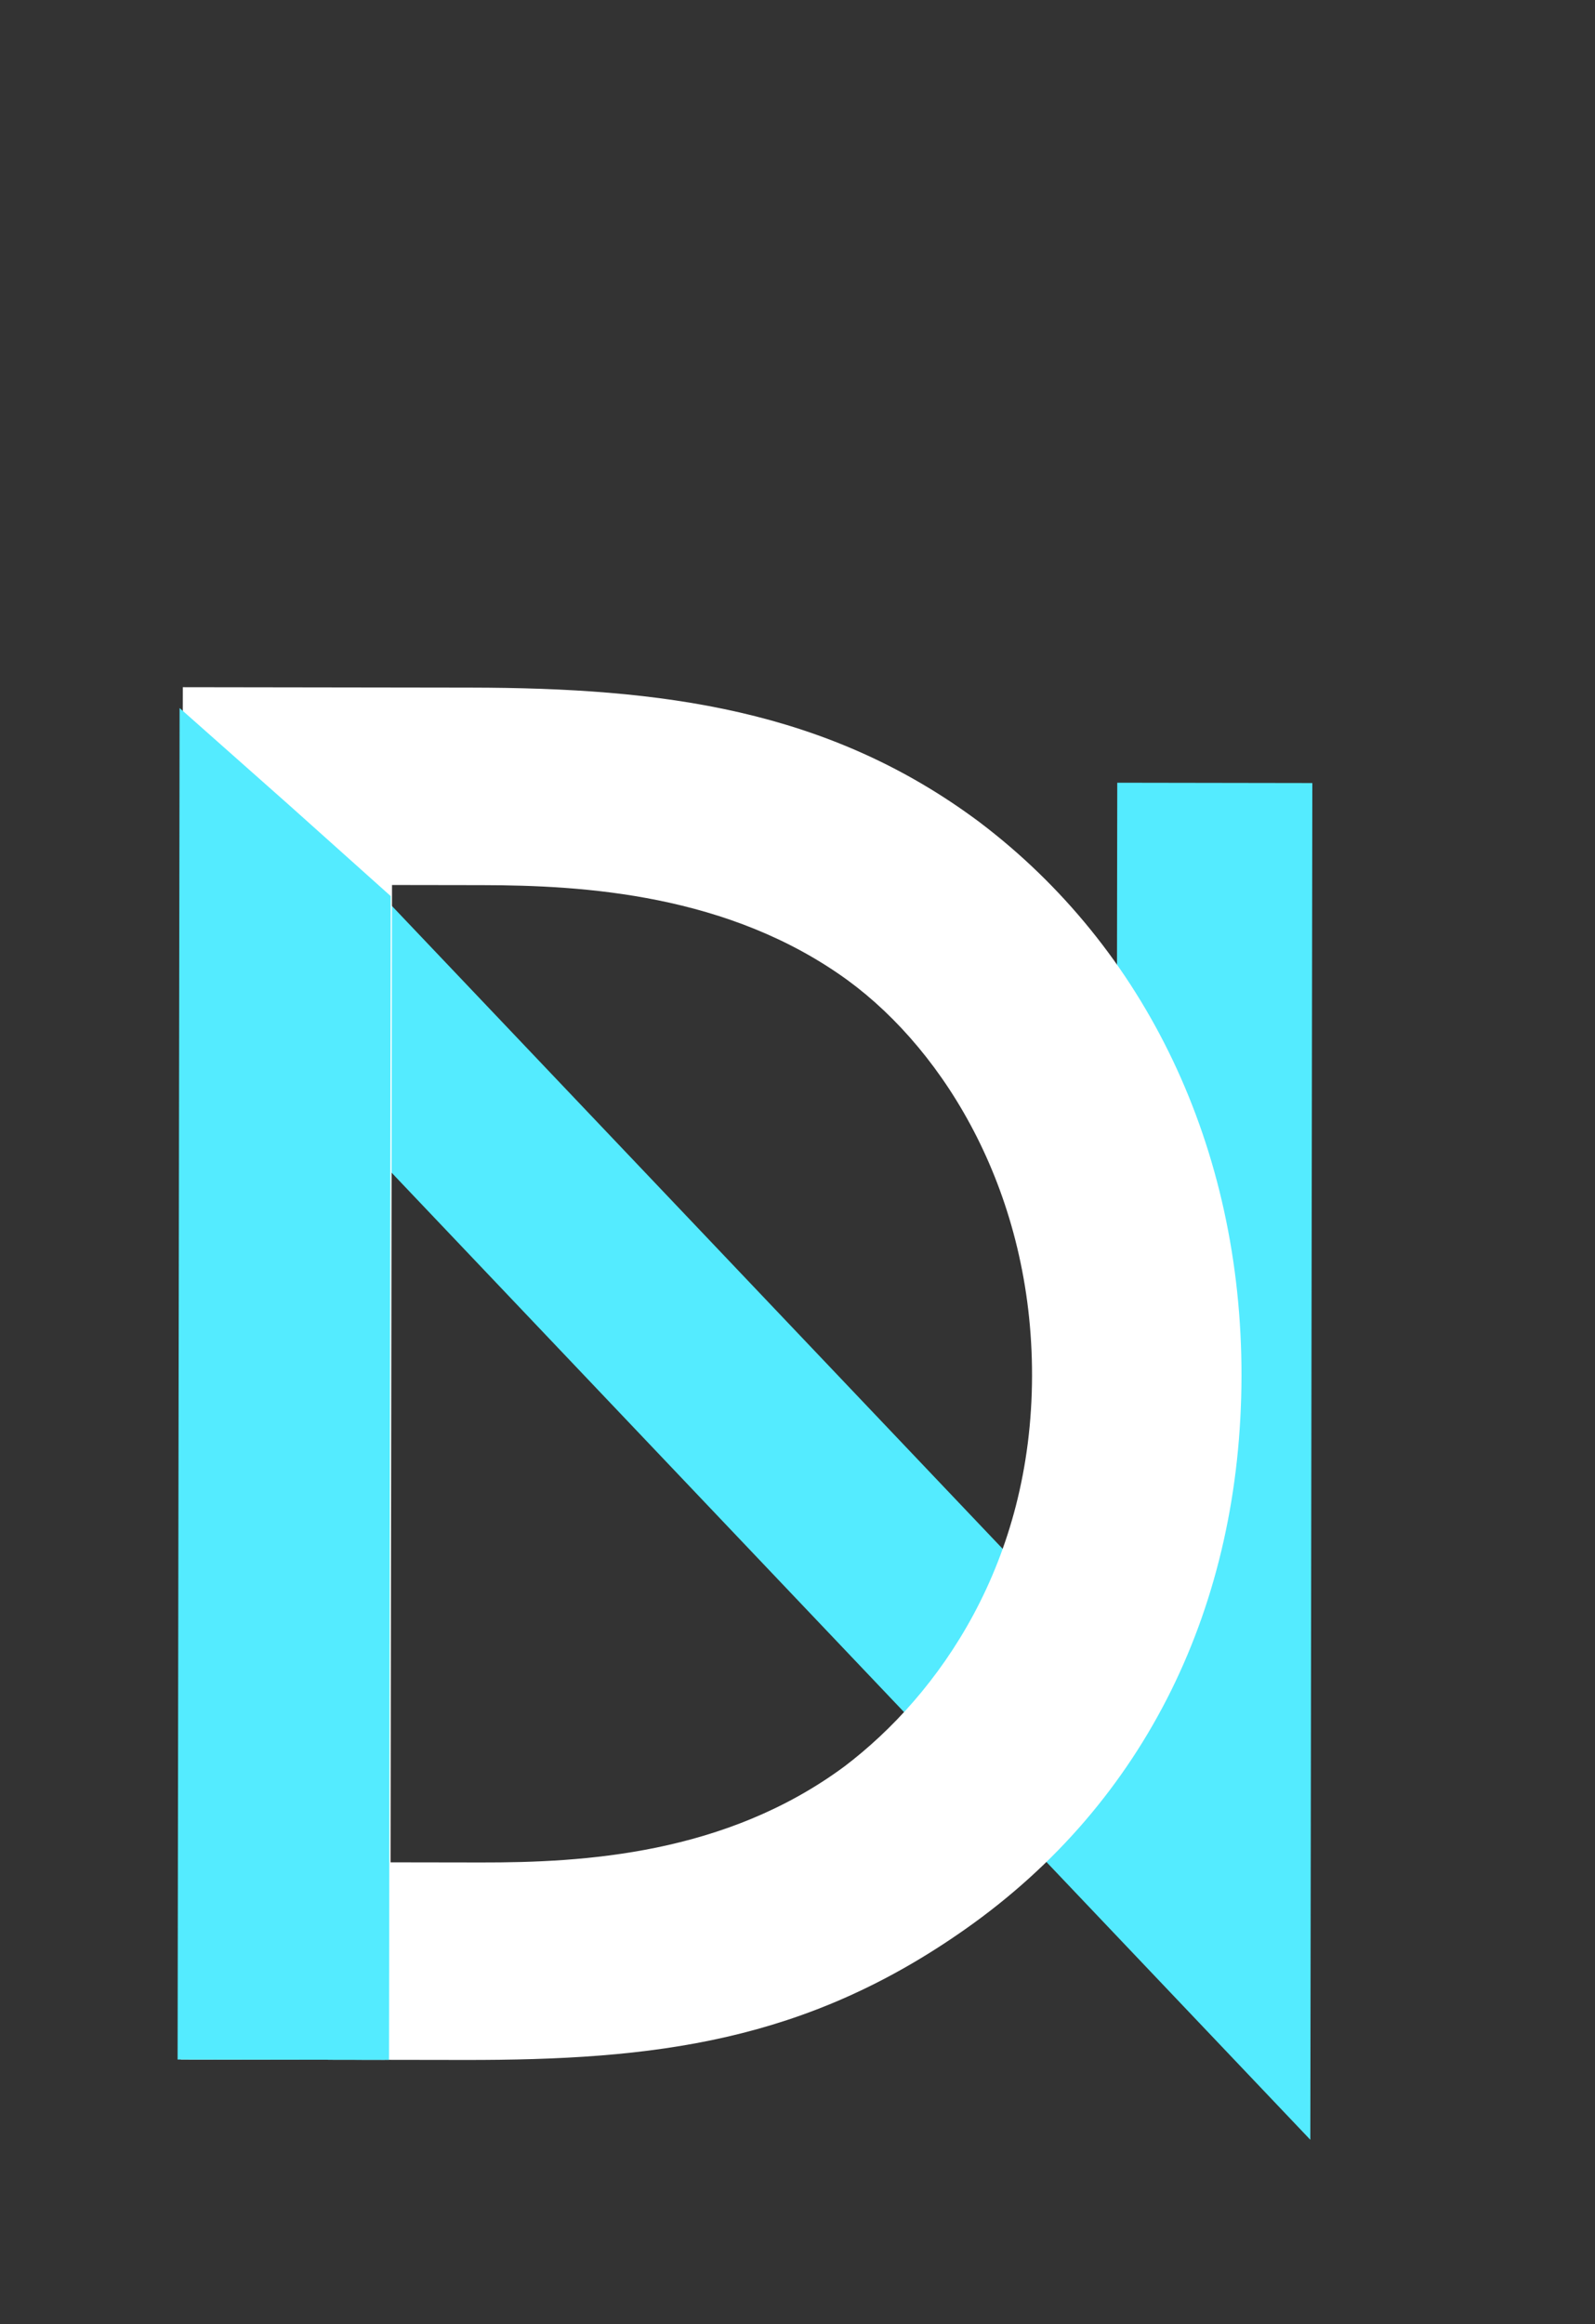 <svg width="46" height="67" viewBox="0 0 46 67" fill="none" xmlns="http://www.w3.org/2000/svg">
<rect x="0" y="0" width="46" height="67" fill="#333333" stroke="none"/>
<path d="M11.096 59.38L11.134 33.637L37.79 61.684L37.848 22.573L32.222 22.564L32.184 48.086L5.527 20.039L5.469 59.371L11.096 59.38Z" fill="#54EBFF"/>
<path d="M5.273 19.81L5.215 59.371L13.388 59.383C18.896 59.391 23.221 58.864 27.845 55.608C33.062 51.939 35.795 46.249 35.805 39.665C35.814 33.081 33.039 27.324 28.247 23.699C23.869 20.43 19.073 19.83 13.565 19.822L5.273 19.81ZM11.306 25.512L13.912 25.516C16.814 25.521 21.019 25.764 24.45 28.26C27.29 30.34 29.771 34.437 29.764 39.656C29.756 45.054 27.085 48.846 24.358 50.918C20.919 53.463 16.832 53.694 13.87 53.69L11.264 53.686L11.306 25.512Z" fill="white"/>
<path d="M5.18 20.411L8.318 23.191L11.268 25.832L11.219 59.38L5.122 59.371L5.18 20.411Z" fill="#54EBFF"/>
</svg>

